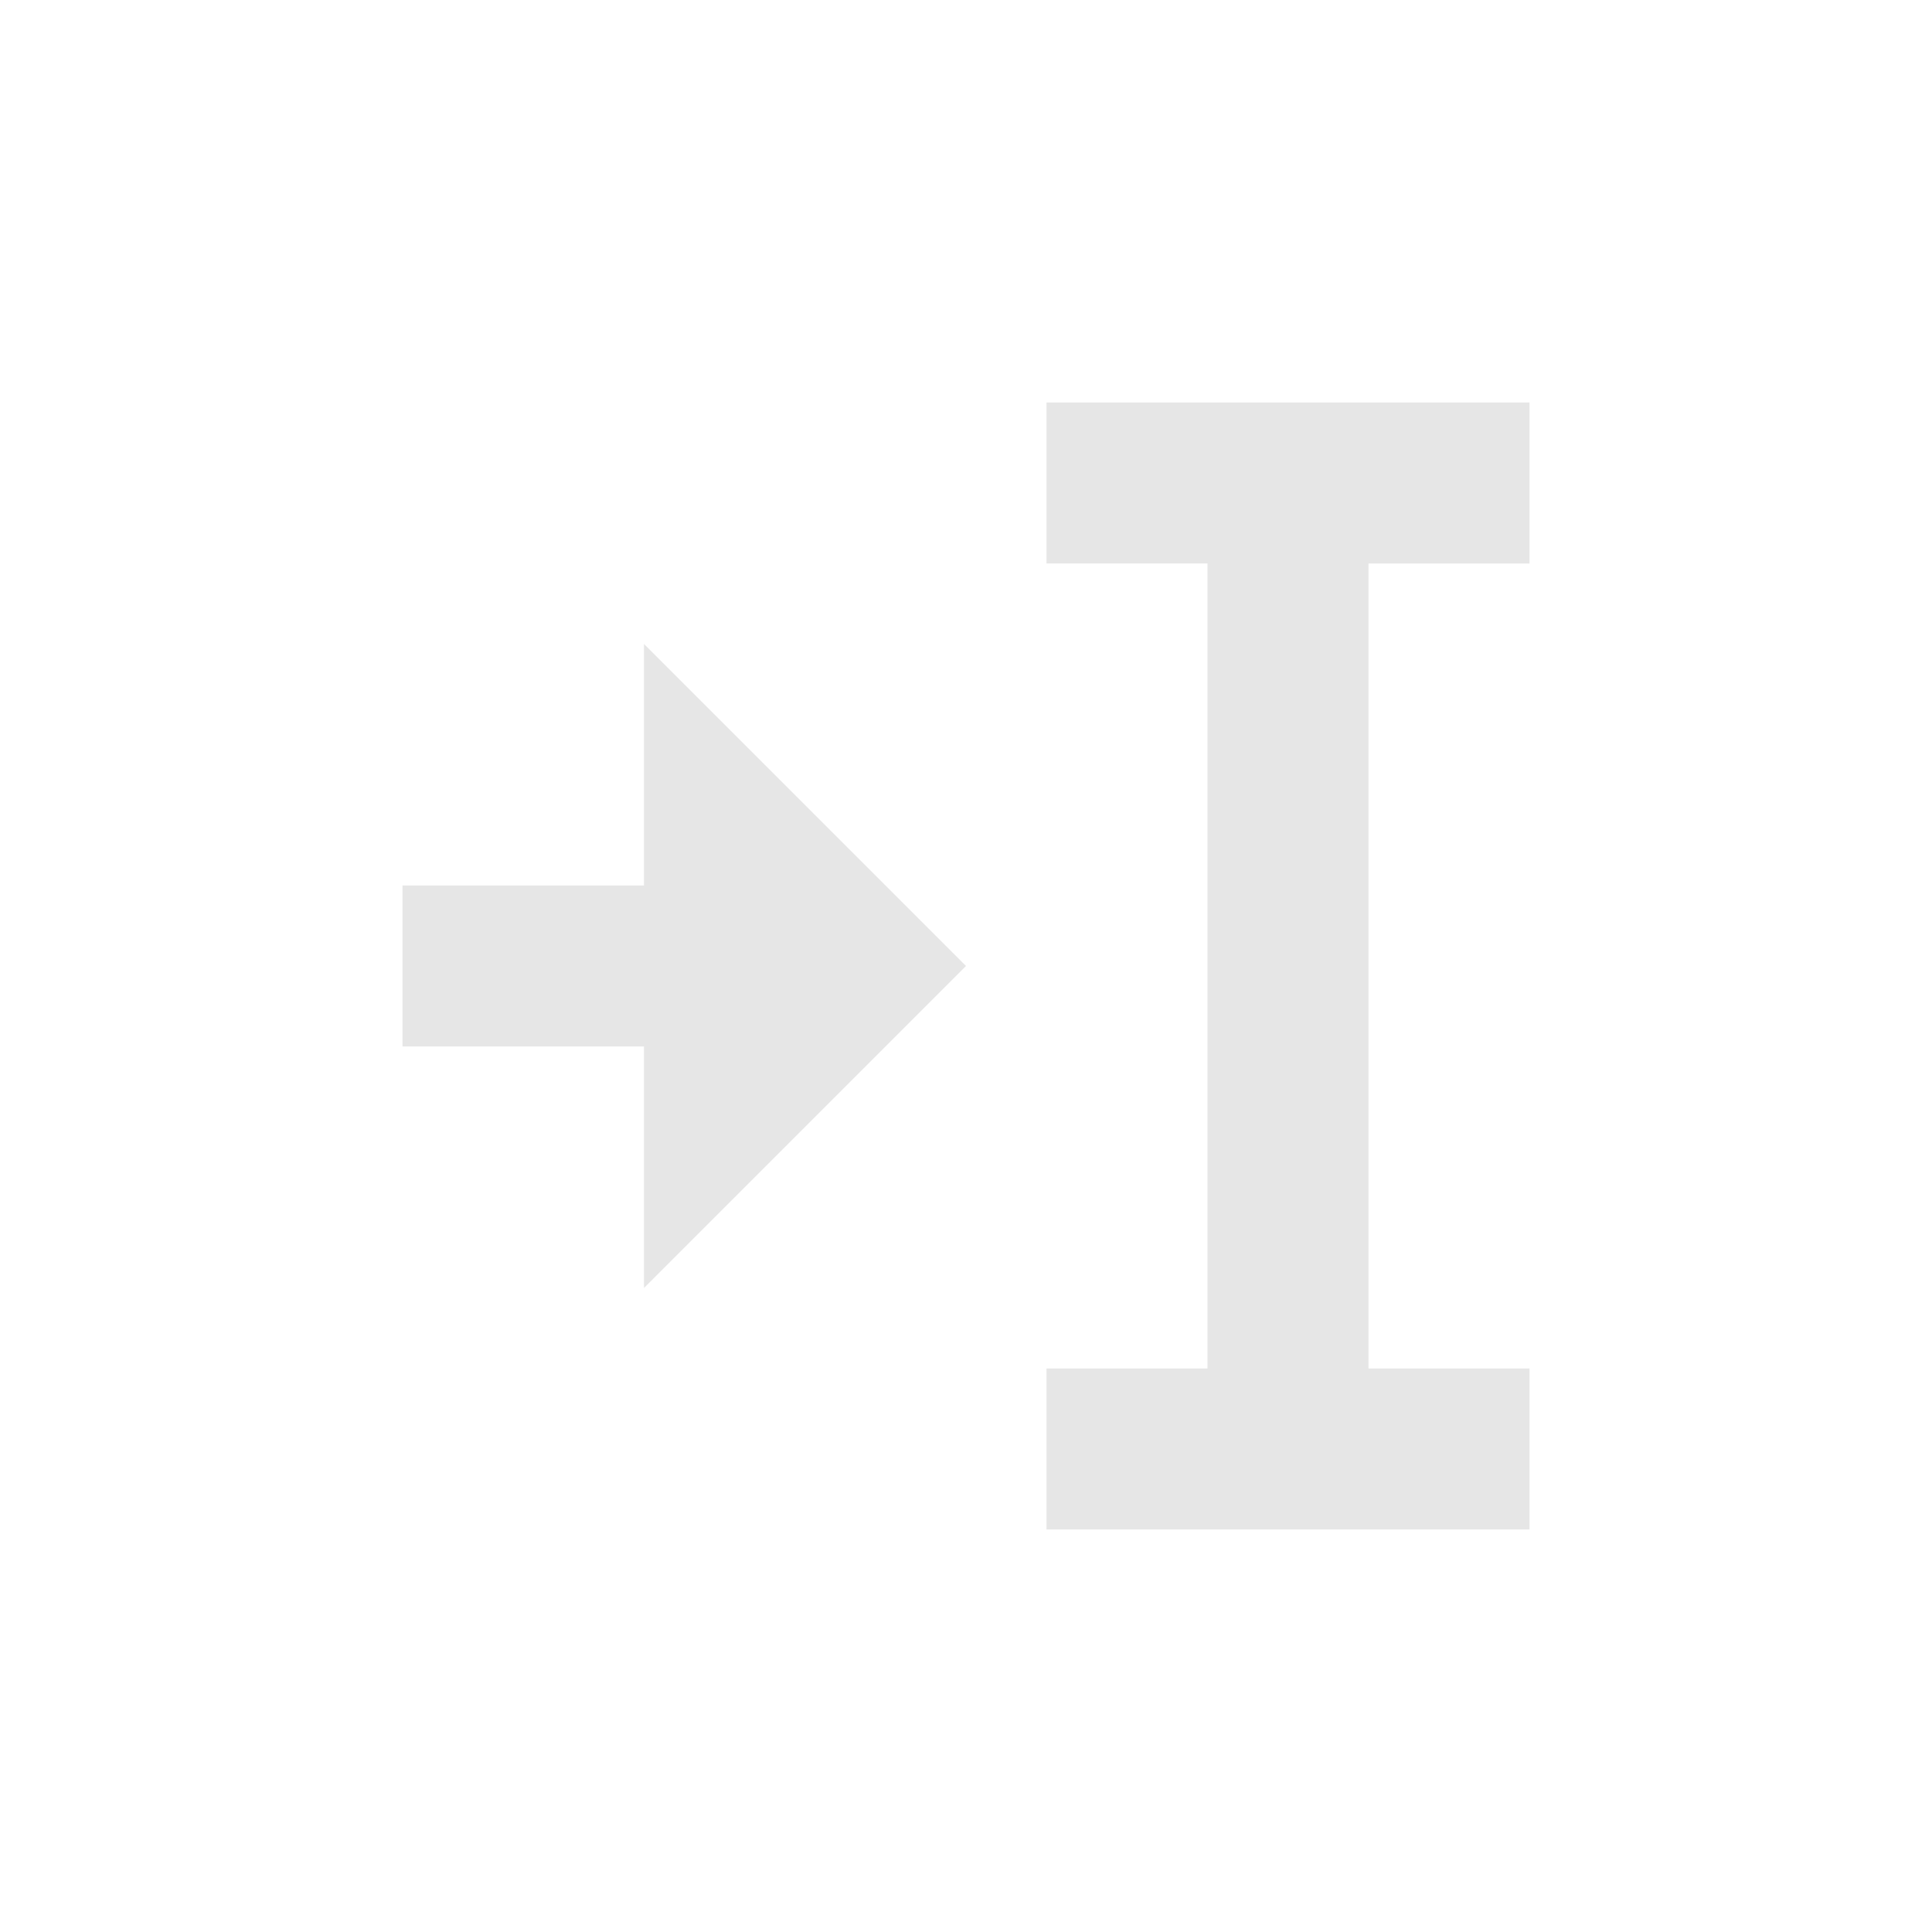 <svg xmlns="http://www.w3.org/2000/svg" width="24" height="24"><defs><style id="current-color-scheme"></style></defs><path d="M13 5v2h2v10h-2v2h6v-2h-2V7h2V5h-6zM8 8v3H5v2h3v3l4-4-4-4z" fill="currentColor" color="#e6e6e6"/></svg>
